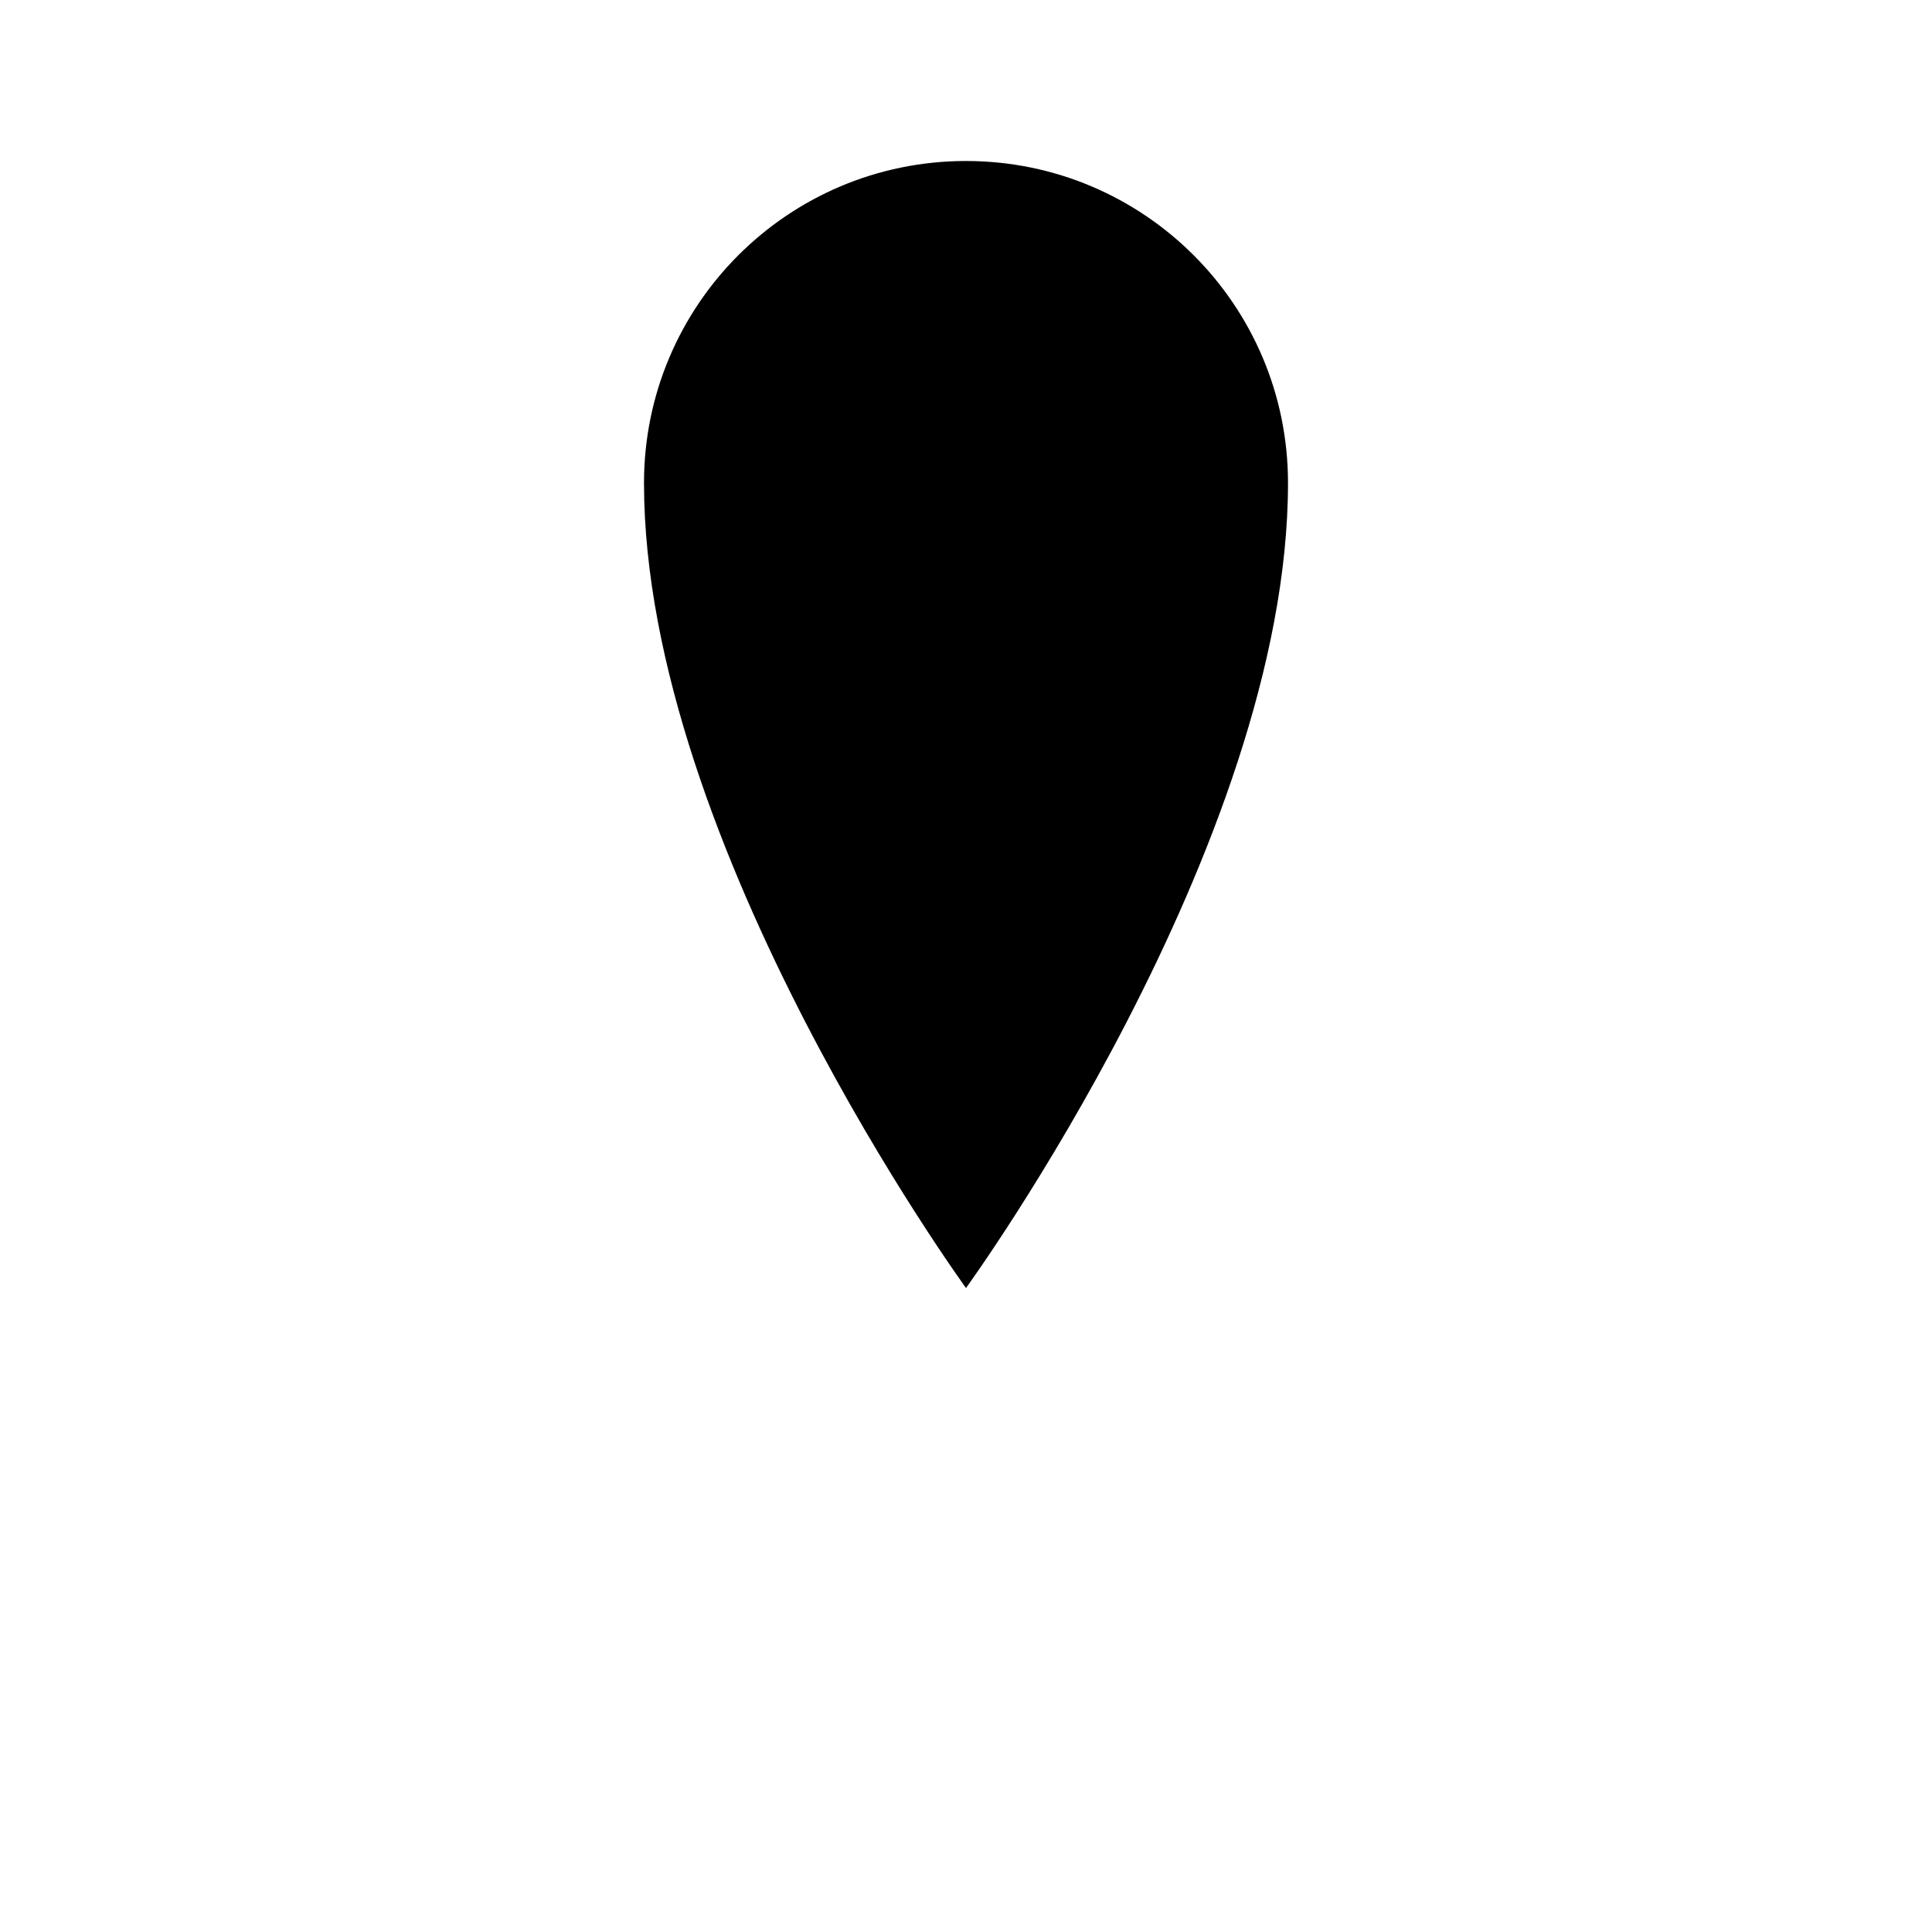 <svg width="24" height="24" viewBox="0 0 24 24" fill="none" xmlns="http://www.w3.org/2000/svg">
  <path d="M12 2C9.79 2 8 3.79 8 6C8 10.5 12 16 12 16S16 10.5 16 6C16 3.79 14.21 2 12 2ZM12 8C13.1 8 14 7.1 14 6C14 4.9 13.1 4 12 4C10.9 4 10 4.9 10 6C10 7.1 10.9 8 12 8Z" fill="currentColor"/>
</svg>
